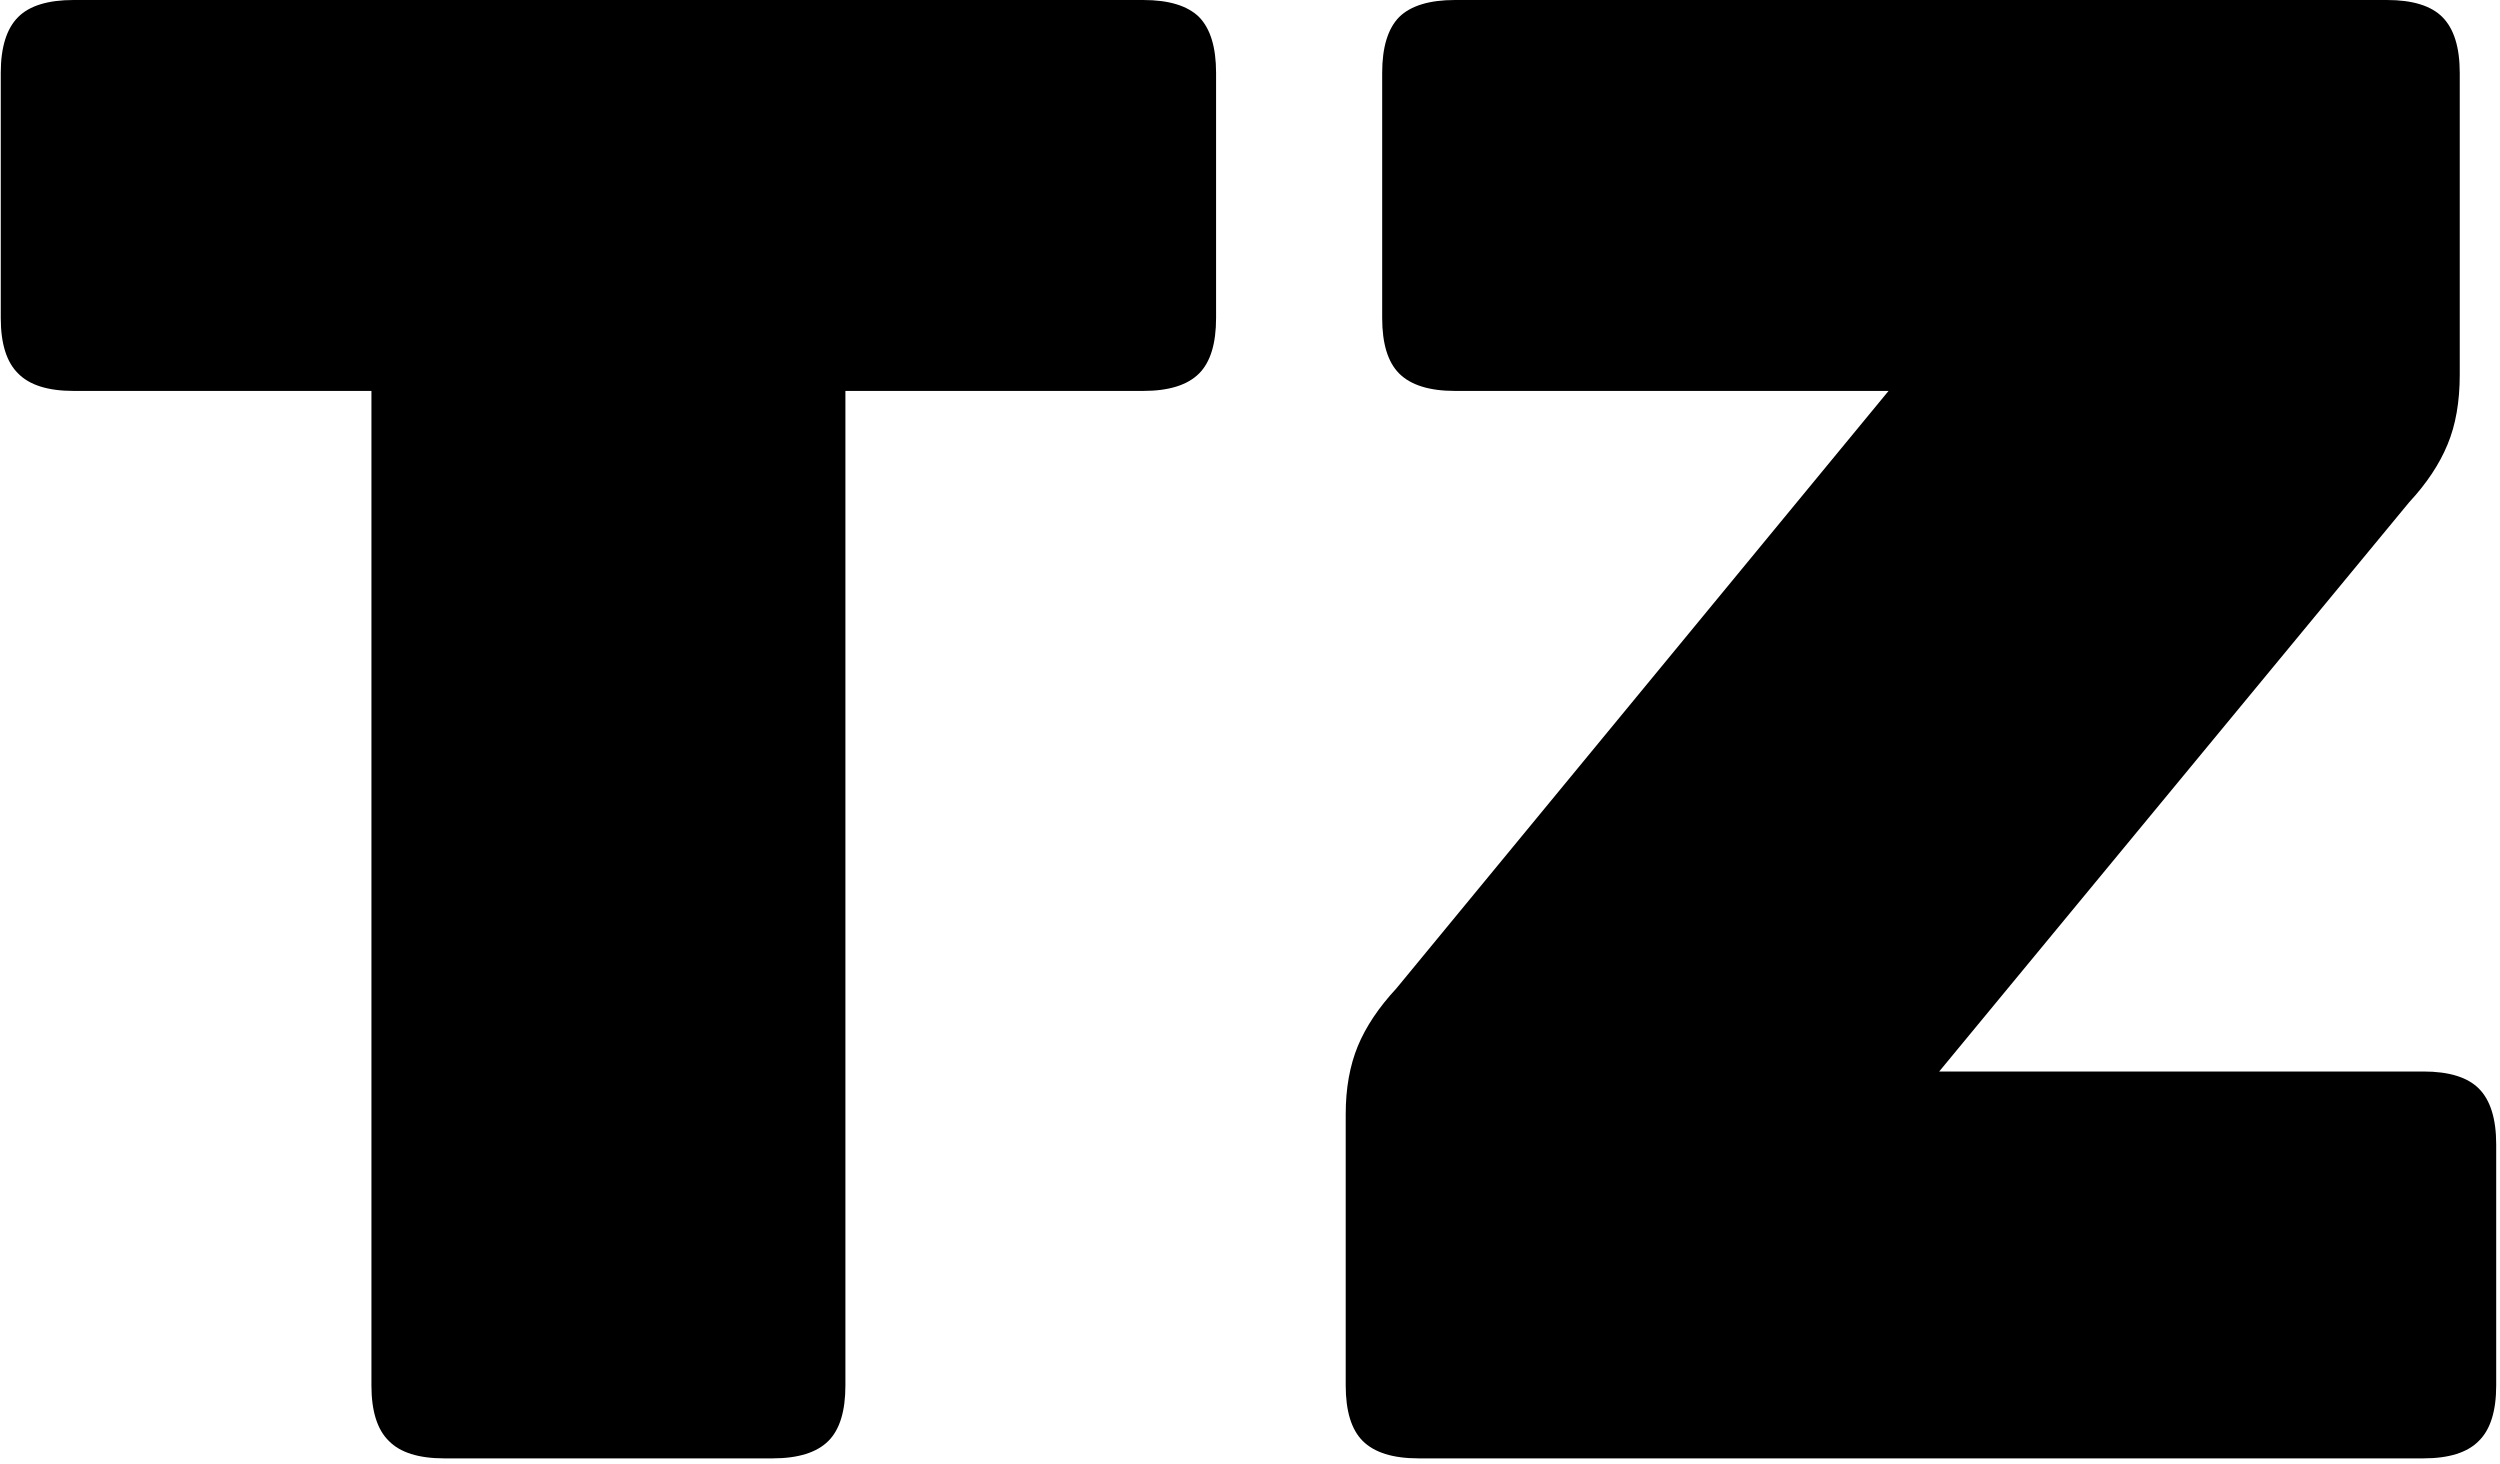 <svg viewBox="0 0 2000 1171" fill="currentColor" xmlns="http://www.w3.org/2000/svg">
  <path d="M617.99 1166.7H355.483C334.957 1166.7 320.157 1162.05 311.083 1152.76C301.793 1143.69 297.148 1128.89 297.148 1108.37V312.74H58.946C38.421 312.74 23.621 308.095 14.547 298.805C5.257 289.73 0.611 274.931 0.611 254.405V58.335C0.611 37.81 5.257 22.902 14.547 13.611C23.621 4.537 38.421 0 58.946 0H914.526C935.052 0 949.959 4.537 959.25 13.611C968.324 22.902 972.861 37.81 972.861 58.335V254.405C972.861 274.931 968.324 289.73 959.25 298.805C949.959 308.095 935.052 312.74 914.526 312.74H676.325V1108.37C676.325 1128.89 671.788 1143.69 662.713 1152.76C653.423 1162.05 638.515 1166.7 617.99 1166.7ZM1938.63 1166.7H1134.9C1114.38 1166.7 1099.47 1162.05 1090.18 1152.76C1081.1 1143.69 1076.57 1128.89 1076.57 1108.37V891.229C1076.57 870.704 1079.81 852.555 1086.29 836.783C1092.77 821.227 1103.03 805.887 1117.08 790.763L1510.84 312.74H1164.07C1143.54 312.74 1128.64 308.095 1119.35 298.805C1110.27 289.73 1105.74 274.931 1105.74 254.405V58.335C1105.74 37.81 1110.27 22.902 1119.35 13.611C1128.64 4.537 1143.54 0 1164.07 0H1909.46C1929.99 0 1944.79 4.537 1953.86 13.611C1963.15 22.902 1967.8 37.81 1967.8 58.335V299.777C1967.8 321.383 1964.56 339.963 1958.07 355.519C1951.59 371.291 1941.33 386.739 1927.29 401.863L1551.35 857.2H1938.63C1959.15 857.2 1973.95 861.738 1983.03 870.812C1992.32 880.102 1996.96 895.01 1996.96 915.535V1108.37C1996.96 1128.89 1992.32 1143.69 1983.03 1152.76C1973.95 1162.05 1959.15 1166.7 1938.63 1166.7Z"/>
</svg>
